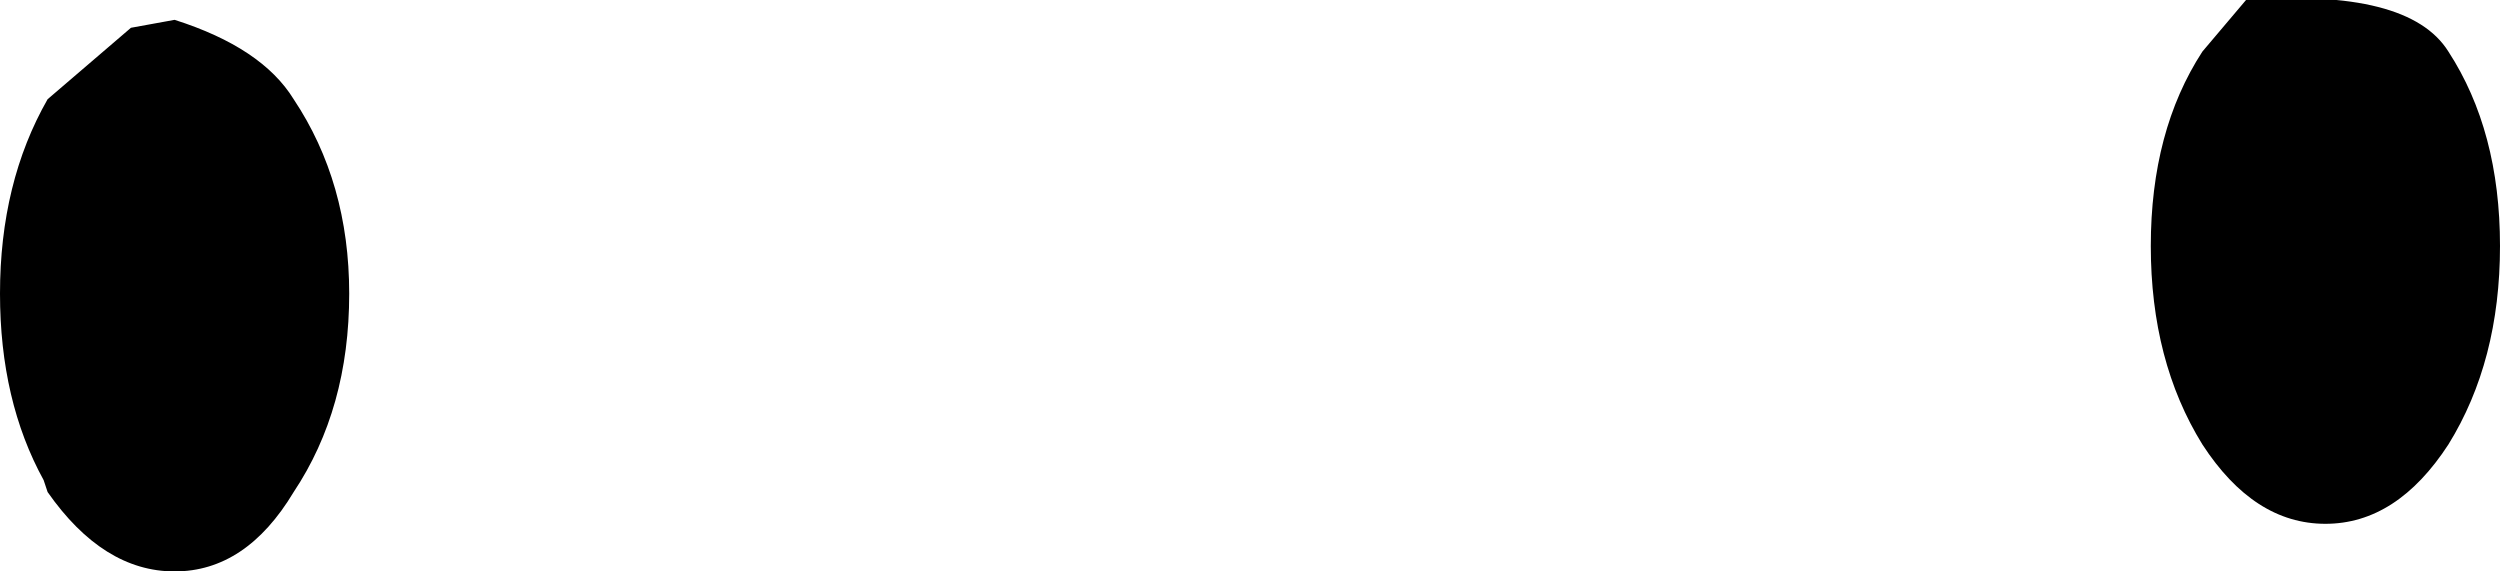 <?xml version="1.0" encoding="UTF-8" standalone="no"?>
<svg xmlns:xlink="http://www.w3.org/1999/xlink" height="7.2px" width="31.5px" xmlns="http://www.w3.org/2000/svg">
  <g transform="matrix(1.0, 0.0, 0.0, 1.0, -16.15, 82.25)">
    <path d="M44.45 -82.25 Q46.5 -82.4 47.0 -81.6 47.65 -80.6 47.65 -79.15 47.65 -77.7 47.0 -76.65 46.35 -75.65 45.45 -75.65 44.55 -75.65 43.9 -76.65 43.25 -77.7 43.25 -79.15 43.25 -80.6 43.9 -81.6 L44.45 -82.25 M19.85 -81.0 Q20.55 -79.95 20.55 -78.55 20.55 -77.1 19.85 -76.05 19.25 -75.05 18.35 -75.05 17.45 -75.05 16.75 -76.05 L16.7 -76.2 Q16.15 -77.2 16.15 -78.55 16.15 -79.95 16.75 -81.0 L17.8 -81.9 18.35 -82.0 Q19.45 -81.65 19.85 -81.0" fill="#000000" fill-rule="evenodd" stroke="none"/>
  </g>
</svg>
